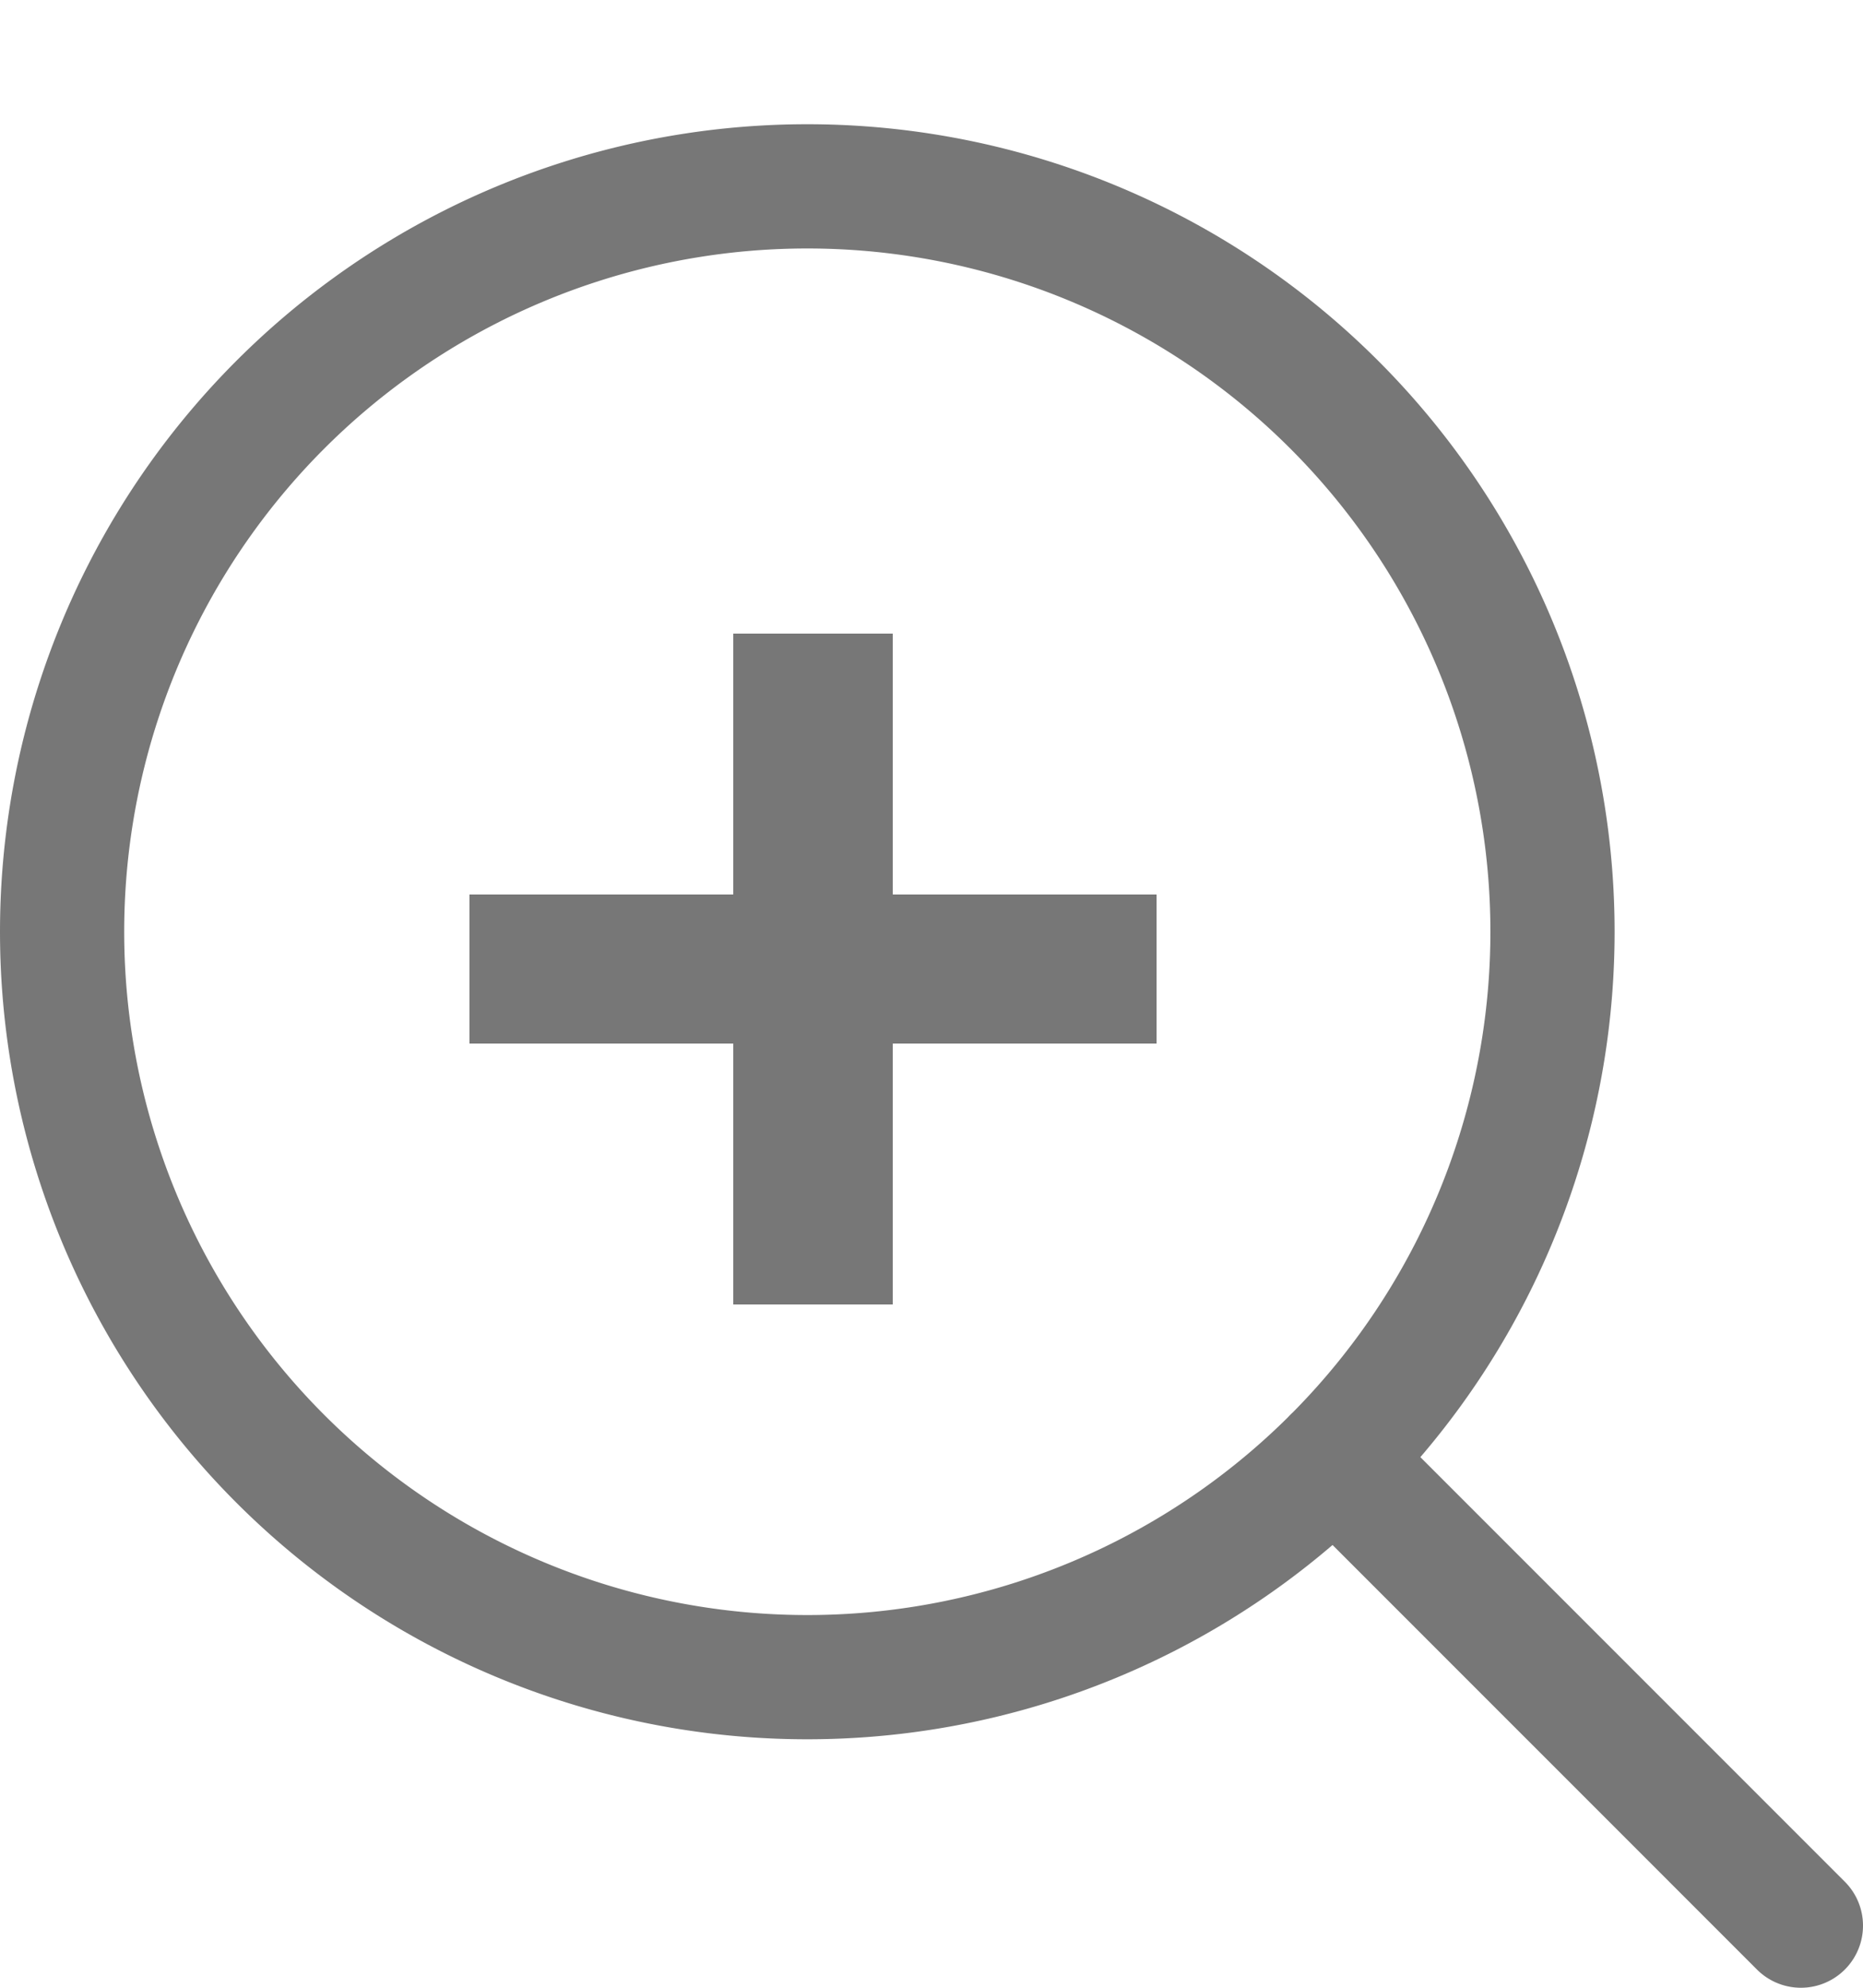 <svg width="15" height="16" fill="none" xmlns="http://www.w3.org/2000/svg"><path d="M6.5 13.5a6 6 0 100-12 6 6 0 000 12zm8 2l-3.758-3.758" stroke="#777" stroke-miterlimit="10" stroke-linecap="round" stroke-linejoin="round"/><path d="M9.312 8.4H7.188v2.1H5.904V8.4H3.78V7.2h2.124V5.1h1.284v2.1h2.124v1.2z" fill="#777"/></svg>